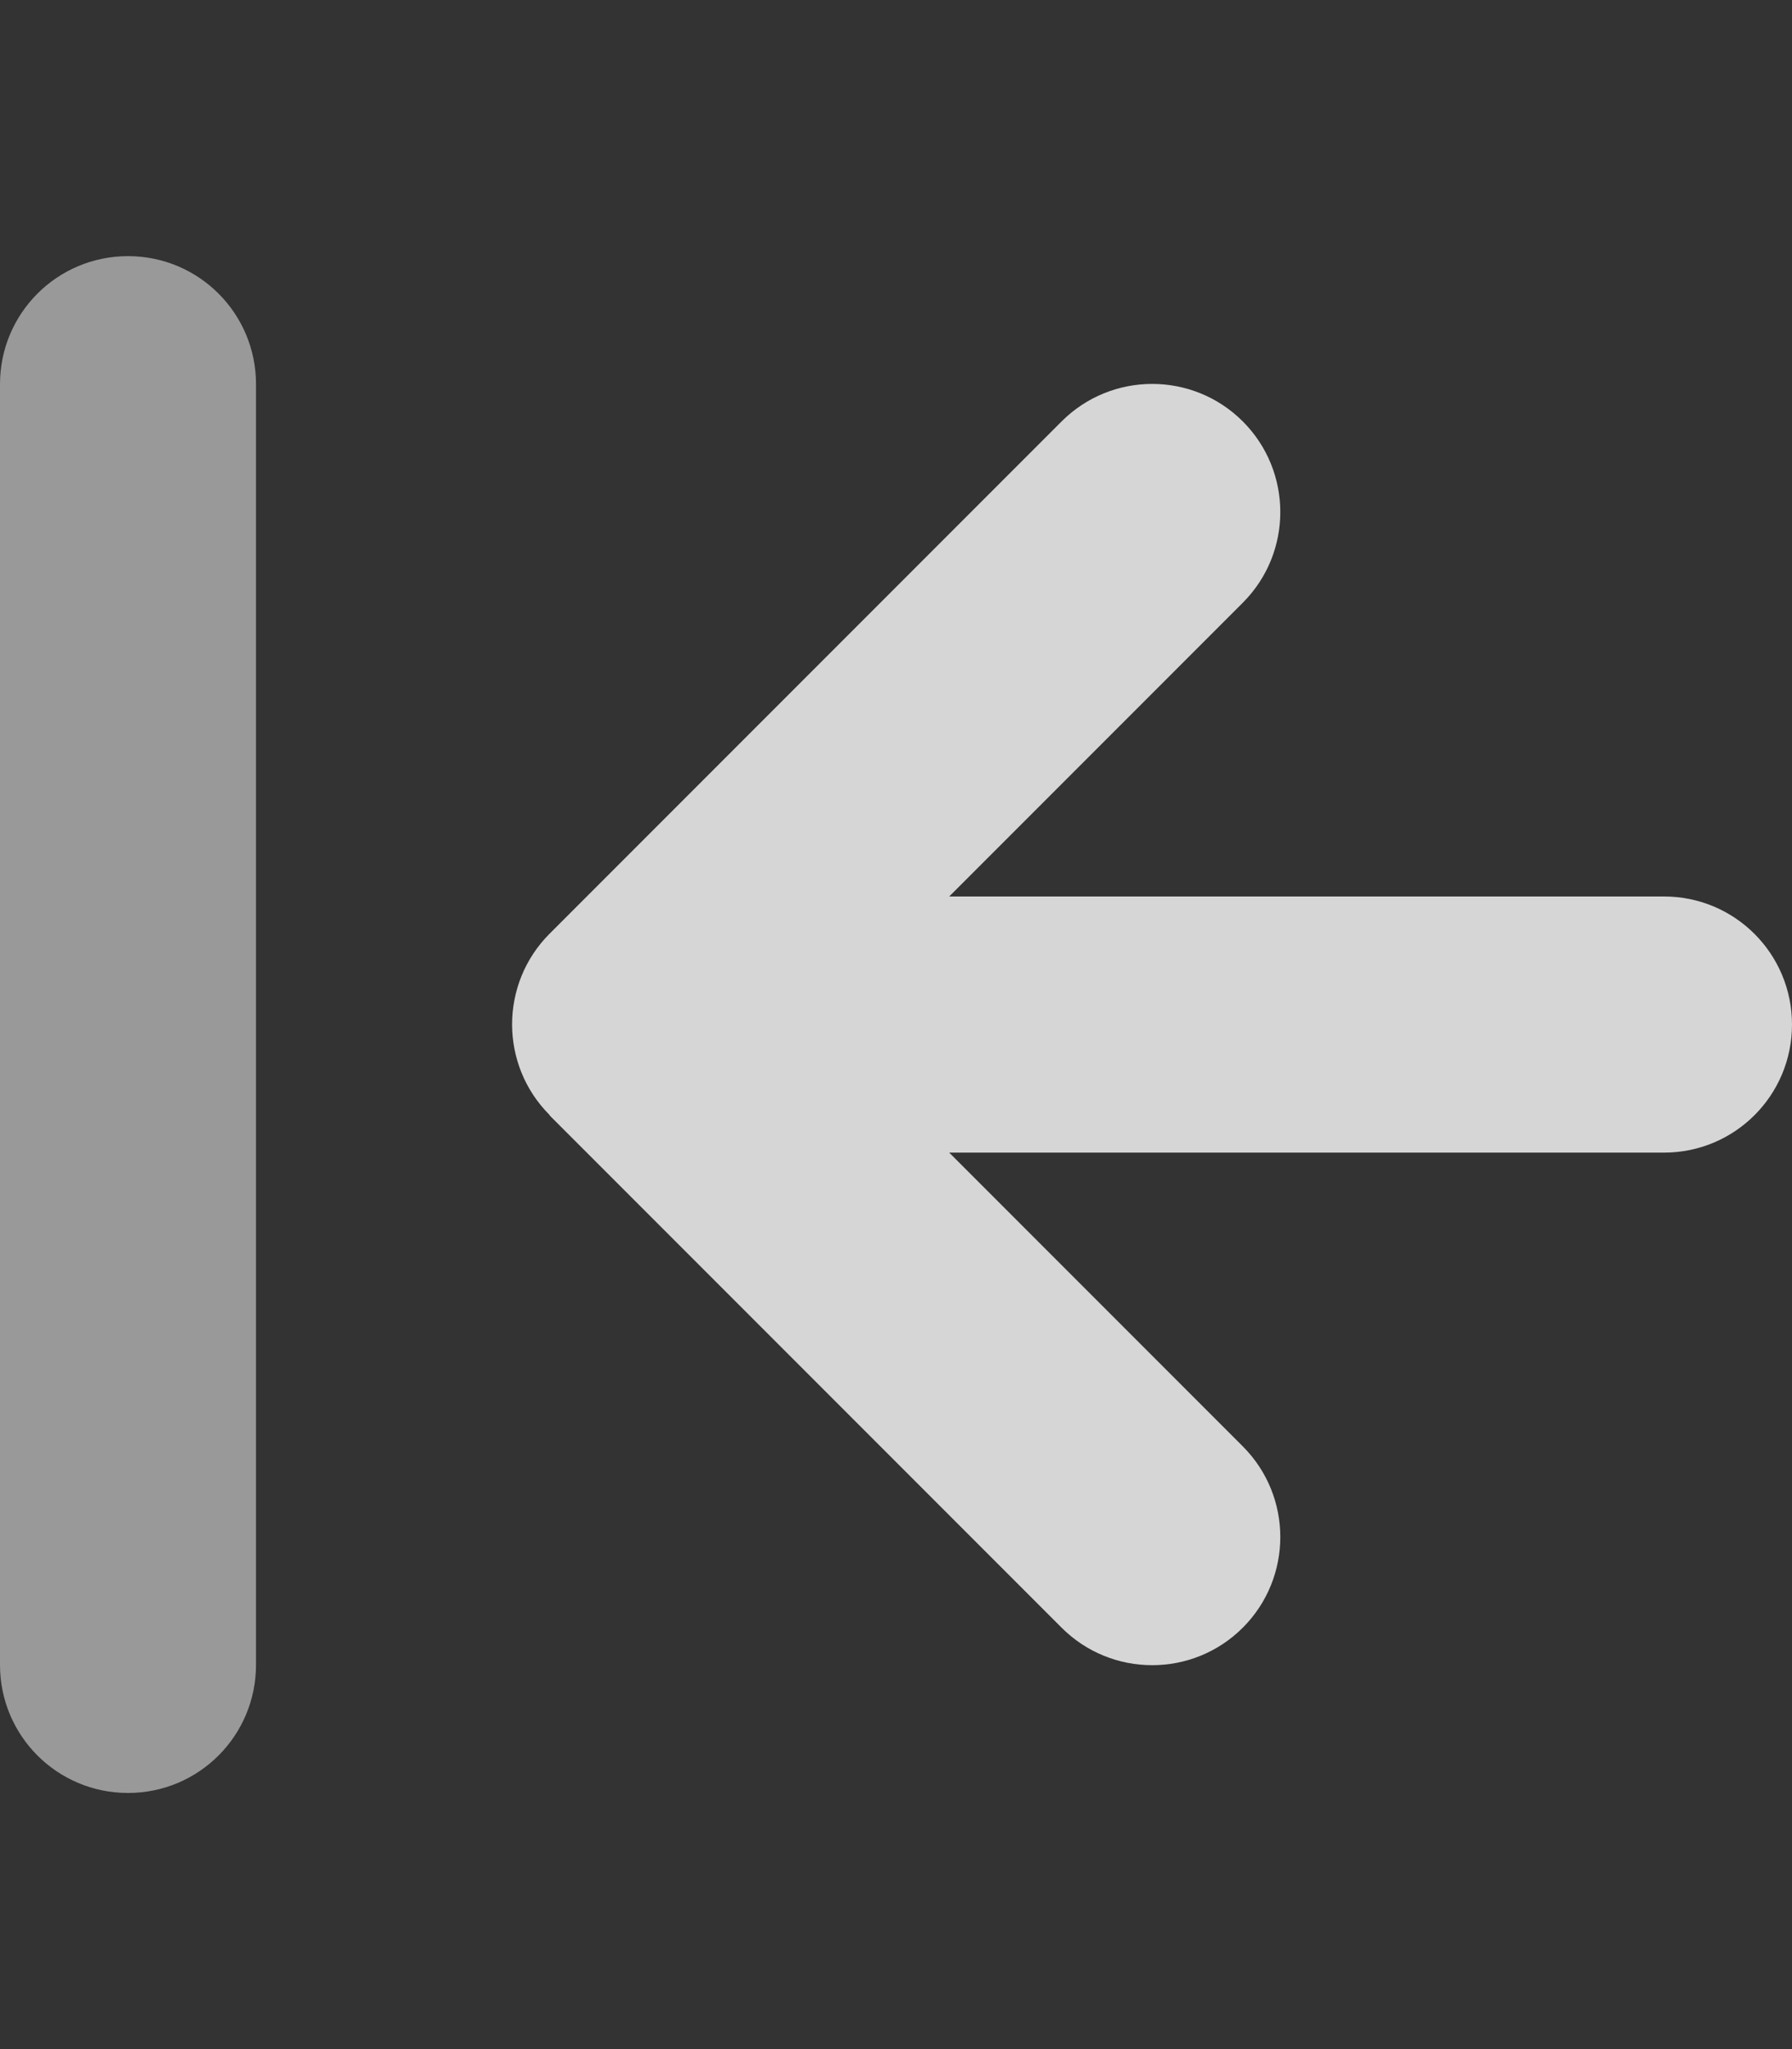 <svg xmlns="http://www.w3.org/2000/svg"
    xmlns:xlink="http://www.w3.org/1999/xlink" viewBox="0 0 448 512">
    <rect x="0" y="0" width="448" height="512" fill="#333333" stroke="none"/>
    <style type="text/css">
        :root {
            --content-color: rgba(255, 255, 255, 1);
        }
        .first-fill {
            color: rgba(255, 255, 255, 1);
            opacity: 0.5;
        }
        .second-fill {
            color: rgba(255, 255, 255, 1);
            opacity: 0.8;
        }
    </style>
    <g>
        <path class="first-fill" fill="currentColor" 
            d="M0 96L0 416c0 17.7 14.3 32 32 32s32-14.3 32-32L64 96c0-17.7-14.3-32-32-32S0 78.3 0 96z">
        </path>
        <path class="second-fill" fill="currentColor" 
            d="M137.4 278.6c-12.5-12.5-12.5-32.8 0-45.3l128-128c12.5-12.5 32.8-12.5 45.3 0s12.5 32.8 0 45.3L237.3 224 416 224c17.7 0 32 14.3 32 32s-14.3 32-32 32l-178.7 0 73.4 73.4c12.5 12.5 12.5 32.8 0 45.3s-32.8 12.5-45.3 0l-128-128z">
        </path>
    </g>
</svg>